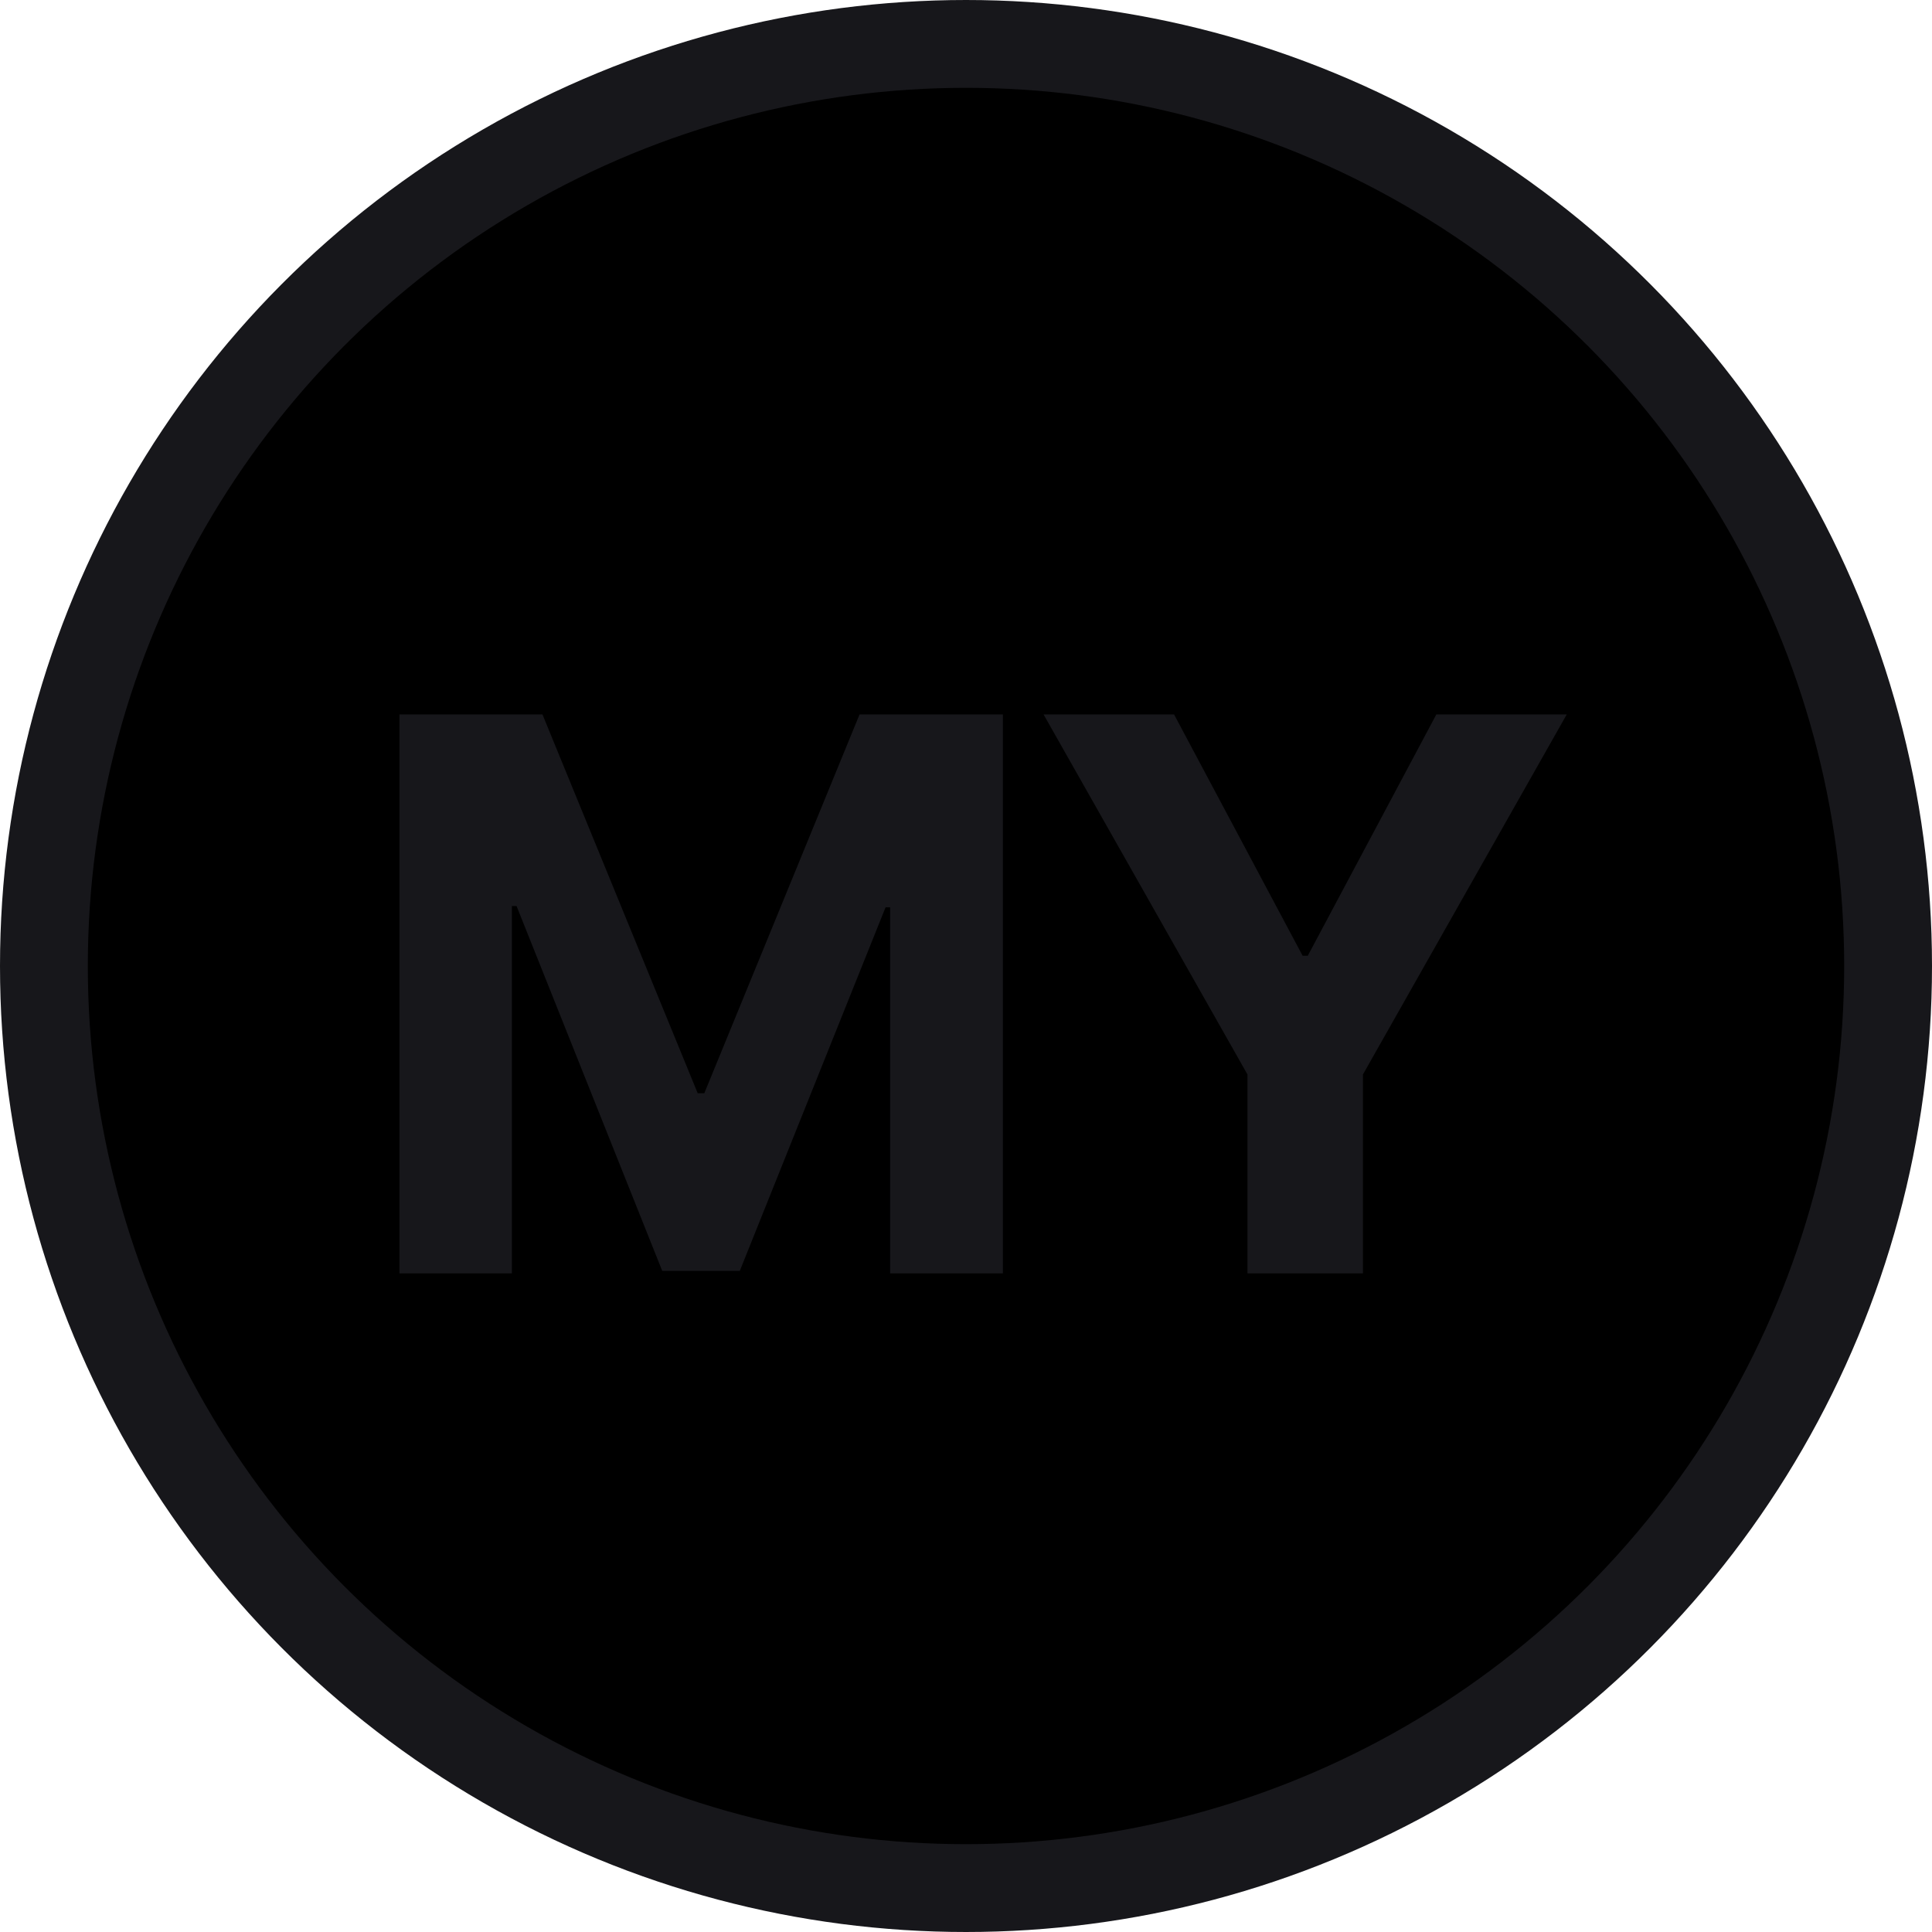 <svg width="22" height="22" viewBox="0 0 22 22" fill="none" xmlns="http://www.w3.org/2000/svg">
<circle cx="11" cy="11" r="10.5" fill="currentColor" stroke="#17171B"/>
<path d="M4.549 14.5V8.135H6.177L7.945 12.449H8.02L9.788 8.135H11.42V14.5H10.136V10.332H10.084L8.424 14.472H7.541L5.882 10.317H5.829V14.5H4.549ZM14.205 12.235L11.883 8.135H13.369L14.833 10.883H14.892L16.356 8.135H17.841L15.52 12.235V14.5H14.205V12.235Z" fill="#17171B"/>
</svg>
